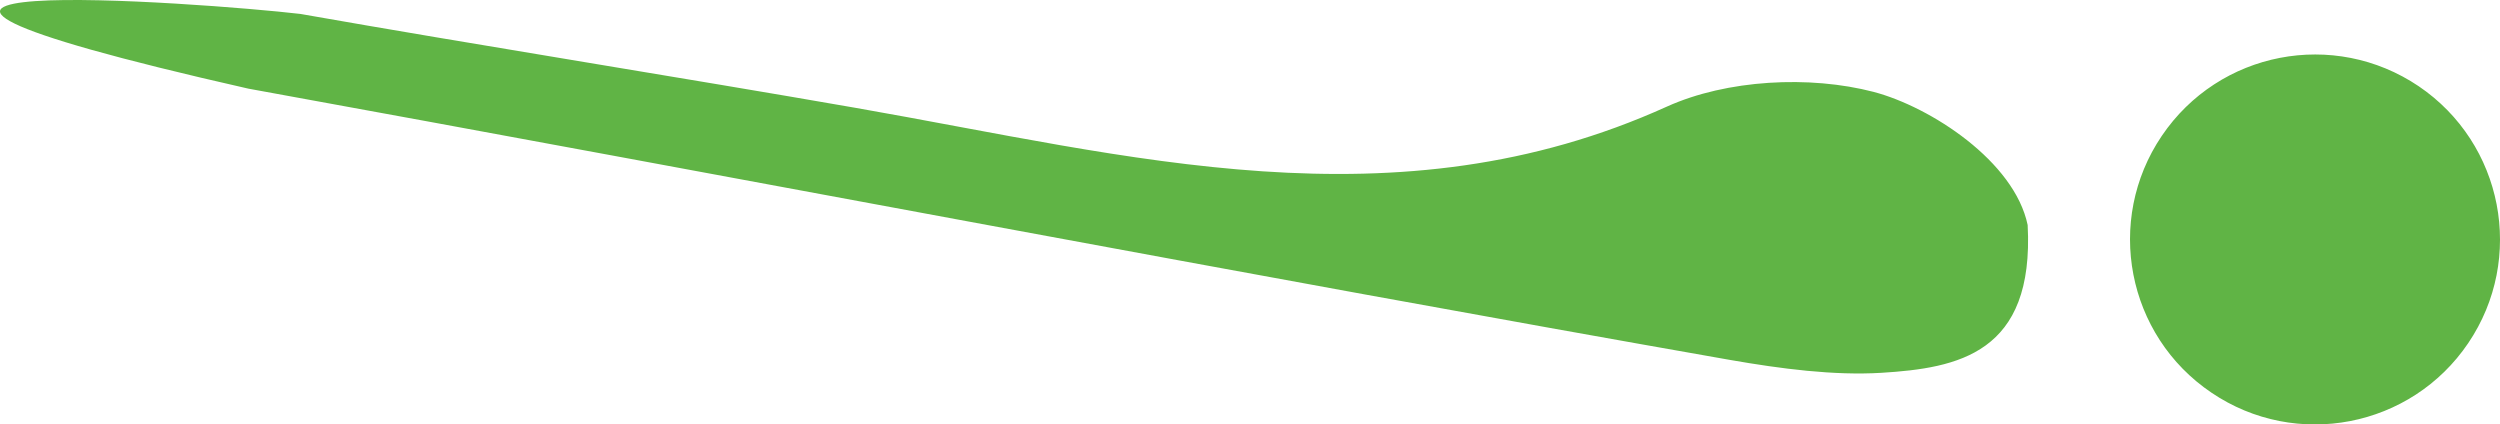 <svg version="1.1" id="图层_1" x="0px" y="0px" width="109.359px" height="18.568px" viewBox="0 0 109.359 18.568" enable-background="new 0 0 109.359 18.568" xml:space="preserve" xmlns="http://www.w3.org/2000/svg" xmlns:xlink="http://www.w3.org/1999/xlink" xmlns:xml="http://www.w3.org/XML/1998/namespace">
  <path fill-rule="evenodd" clip-rule="evenodd" fill="#60B445" d="M13.144,0.61c7.587,1.337,16.707,2.786,24.296,4.11
	c12.021,2.101,23.603,5.317,35.476-0.057c2.623-1.185,6.244-1.373,9.044-0.643c2.5,0.66,6.158,3.04,6.737,5.823
	c0.301,5.626-3.055,6.259-6.396,6.465c-2.079,0.127-4.396-0.175-6.62-0.563c-20.608-3.621-44.233-8.126-64.82-11.868
	C-12.8-1.485,8.949,0.117,13.144,0.61z M105.801,3.771c-3.707-2.5-8.732-1.531-11.238,2.175c-2.502,3.701-1.531,8.732,2.176,11.232
	c3.699,2.504,8.732,1.529,11.231-2.17C110.474,11.304,109.5,6.275,105.801,3.771z" class="color c1"/>
</svg>